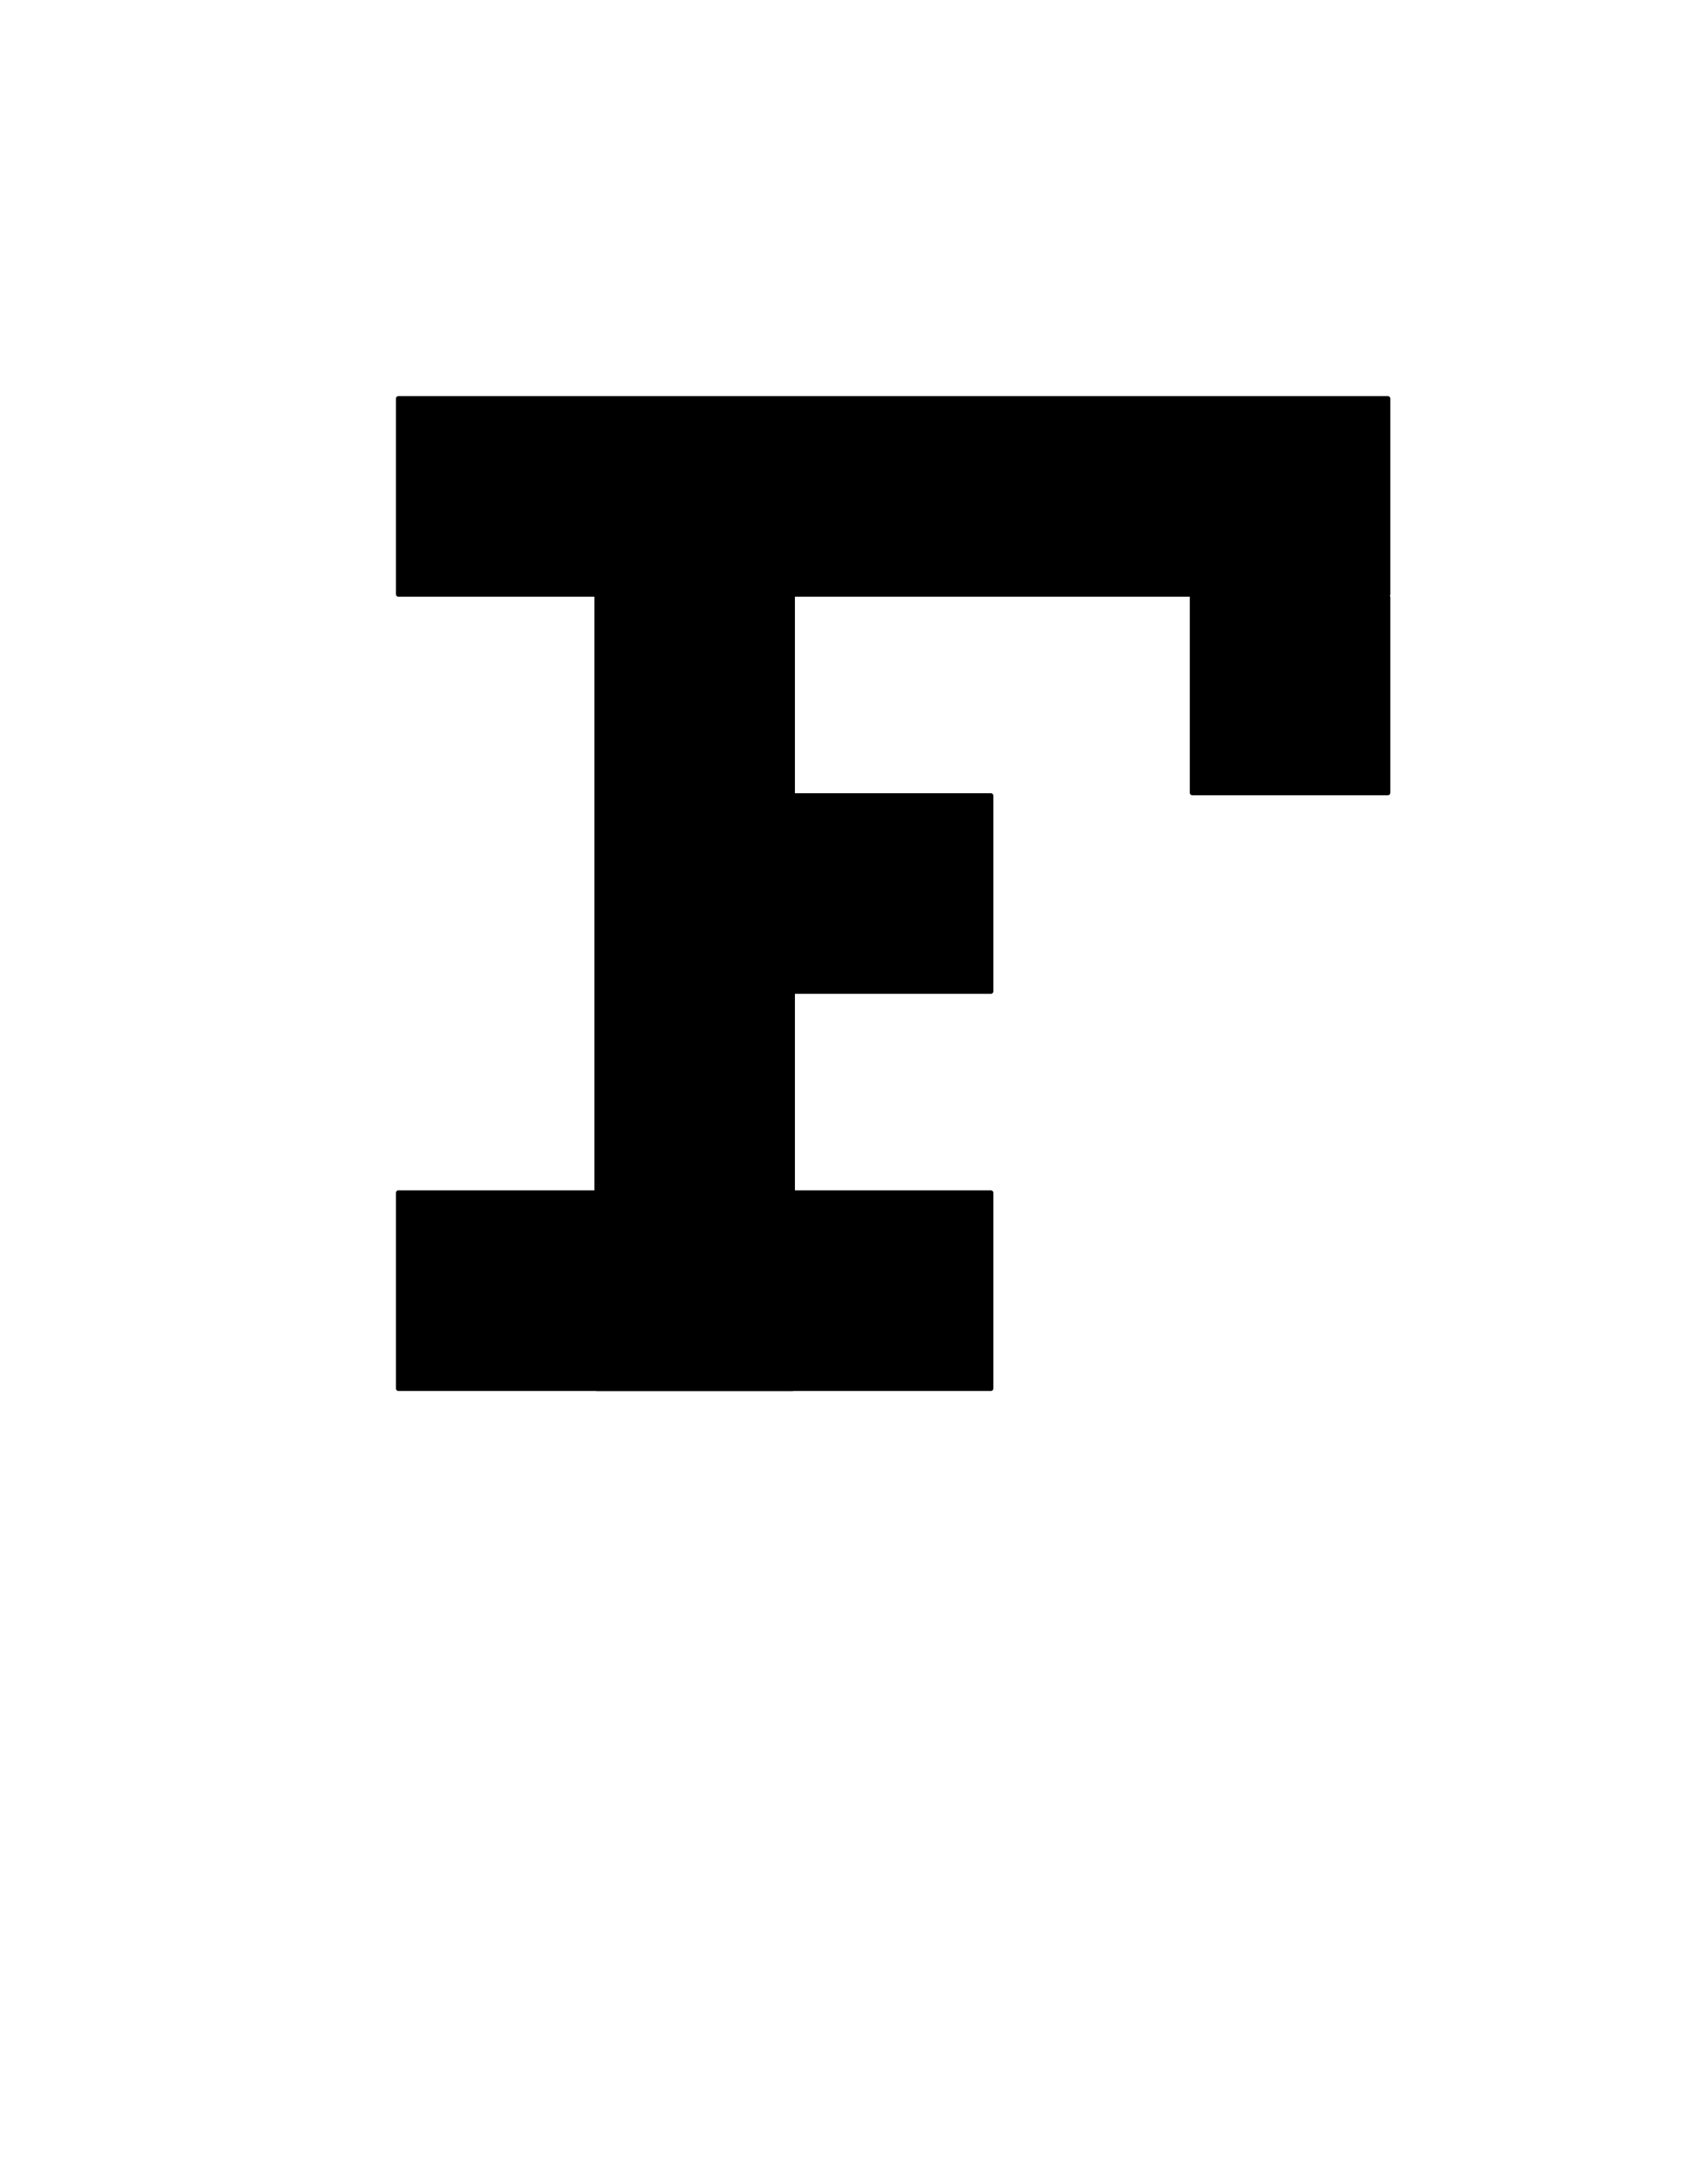 <?xml version="1.0" encoding="UTF-8" standalone="no"?>
<!-- Created with Inkscape (http://www.inkscape.org/) -->

<svg
   width="8.5in"
   height="11in"
   viewBox="0 0 215.9 279.4"
   version="1.1"
   id="svg1"
   inkscape:version="1.3 (0e150ed, 2023-07-21)"
   sodipodi:docname="Empty_F.svg"
   xmlns:inkscape="http://www.inkscape.org/namespaces/inkscape"
   xmlns:sodipodi="http://sodipodi.sourceforge.net/DTD/sodipodi-0.dtd"
   xmlns="http://www.w3.org/2000/svg"
   xmlns:svg="http://www.w3.org/2000/svg">
  <sodipodi:namedview
     id="namedview1"
     pagecolor="#ffffff"
     bordercolor="#000000"
     borderopacity="0.25"
     inkscape:showpageshadow="2"
     inkscape:pageopacity="0.0"
     inkscape:pagecheckerboard="0"
     inkscape:deskcolor="#d1d1d1"
     inkscape:document-units="in"
     showgrid="true"
     inkscape:zoom="0.7405303"
     inkscape:cx="407.81586"
     inkscape:cy="530.70077"
     inkscape:window-width="1392"
     inkscape:window-height="925"
     inkscape:window-x="244"
     inkscape:window-y="43"
     inkscape:window-maximized="0"
     inkscape:current-layer="layer1">
    <inkscape:grid
       id="grid1"
       units="in"
       originx="0"
       originy="0"
       spacingx="25.4"
       spacingy="25.4"
       empcolor="#0099e5"
       empopacity="0.302"
       color="#0099e5"
       opacity="0.149"
       empspacing="5"
       dotted="false"
       gridanglex="30"
       gridanglez="30"
       visible="true" />
  </sodipodi:namedview>
  <defs
     id="defs1" />
  <g
     inkscape:label="Layer 1"
     inkscape:groupmode="layer"
     id="layer1">
    <path
       id="rect1"
       style="fill-rule:evenodd;stroke:#000000;stroke-width:0.265"
       d="M 50.985,50.8 H 177.615 c 0.103,0 0.185,0.083 0.185,0.185 v 25.03 c 0,0.103 -0.083,0.185 -0.185,0.185 H 50.985 c -0.103,0 -0.185,-0.083 -0.185,-0.185 V 50.985 c 0,-0.103 0.083,-0.185 0.185,-0.185 z" />
    <path
       id="rect2"
       style="fill-rule:evenodd;stroke:#000000;stroke-width:0.265"
       d="m 152.585,76.2 h 25.03 c 0.103,0 0.185,0.083 0.185,0.185 V 101.415 c 0,0.103 -0.083,0.185 -0.185,0.185 h -25.03 c -0.103,0 -0.185,-0.083 -0.185,-0.185 V 76.385 c 0,-0.103 0.083,-0.185 0.185,-0.185 z" />
    <path
       id="rect3"
       style="fill-rule:evenodd;stroke:#000000;stroke-width:0.265"
       d="M 76.385,76.2 H 101.415 c 0.103,0 0.185,0.083 0.185,0.185 V 177.615 c 0,0.103 -0.083,0.185 -0.185,0.185 H 76.385 c -0.103,0 -0.185,-0.083 -0.185,-0.185 V 76.385 c 0,-0.103 0.083,-0.185 0.185,-0.185 z" />
    <path
       id="rect4"
       style="fill-rule:evenodd;stroke:#000000;stroke-width:0.265"
       d="M 50.985,152.4 H 126.815 c 0.103,0 0.185,0.083 0.185,0.185 v 25.03 c 0,0.103 -0.083,0.185 -0.185,0.185 H 50.985 c -0.103,0 -0.185,-0.083 -0.185,-0.185 v -25.03 c 0,-0.103 0.083,-0.185 0.185,-0.185 z" />
    <path
       id="rect5"
       style="fill-rule:evenodd;stroke:#000000;stroke-width:0.265"
       d="m 101.785,101.6 h 25.03 c 0.103,0 0.185,0.083 0.185,0.185 v 25.03 c 0,0.103 -0.083,0.185 -0.185,0.185 h -25.03 c -0.103,0 -0.185,-0.083 -0.185,-0.185 v -25.03 c 0,-0.103 0.083,-0.185 0.185,-0.185 z" />
  </g>
</svg>
